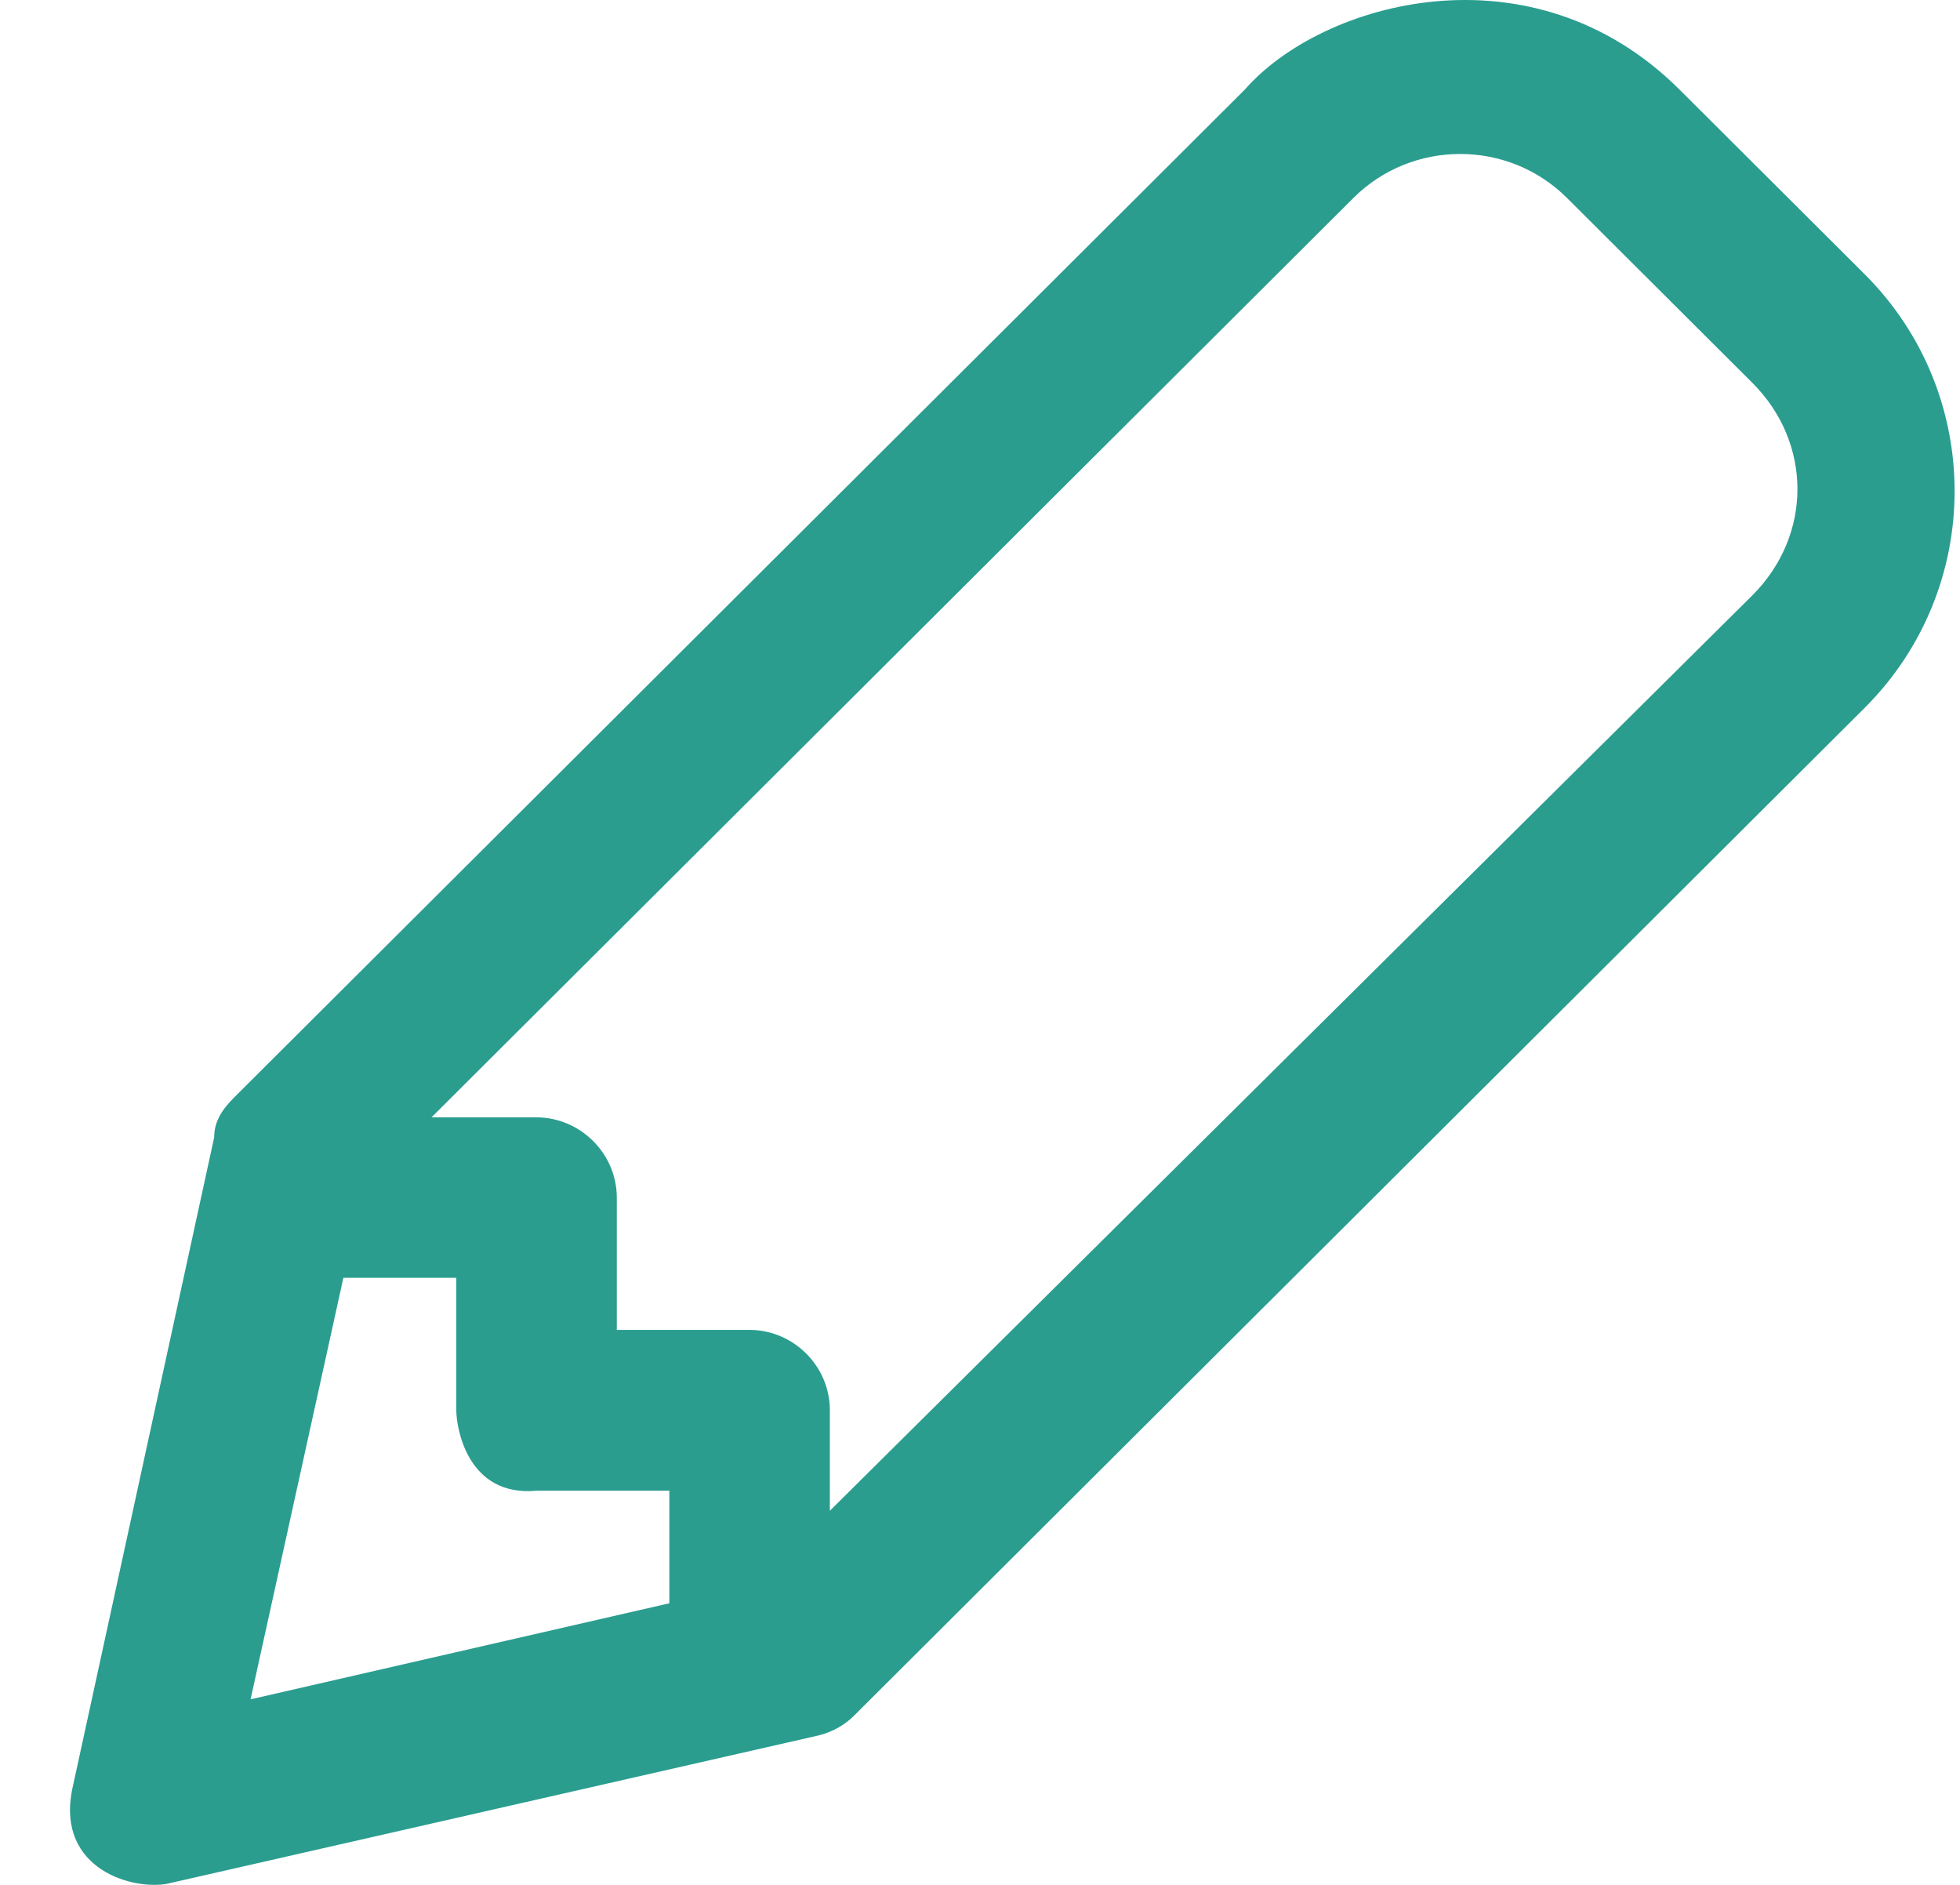 <svg width="26" height="25" viewBox="0 0 26 25" fill="none" xmlns="http://www.w3.org/2000/svg">
<path d="M0.974 23.659L2.841 15.086C2.841 14.871 2.949 14.713 3.108 14.554L16.513 1.188C17.539 0.016 20.324 -0.761 22.279 1.188L24.736 3.638C26.326 5.224 26.326 7.802 24.736 9.388L11.331 22.754C11.224 22.861 11.065 22.969 10.849 23.02L2.2 24.989C1.682 25.066 0.707 24.739 0.974 23.659ZM23.243 7.899C24.044 7.101 24.044 5.873 23.243 5.075L20.786 2.625C20.006 1.848 18.734 1.848 17.954 2.625L5.724 14.82H7.115C7.699 14.82 8.182 15.301 8.182 15.884V17.639H9.941C10.526 17.639 11.008 18.119 11.008 18.703V20.038L23.243 7.899ZM8.879 21.265V19.772H7.12C6.196 19.859 6.053 18.928 6.053 18.708V16.948H4.555L3.324 22.539L8.879 21.265Z" fill="#2A9D8F"/>
</svg>
